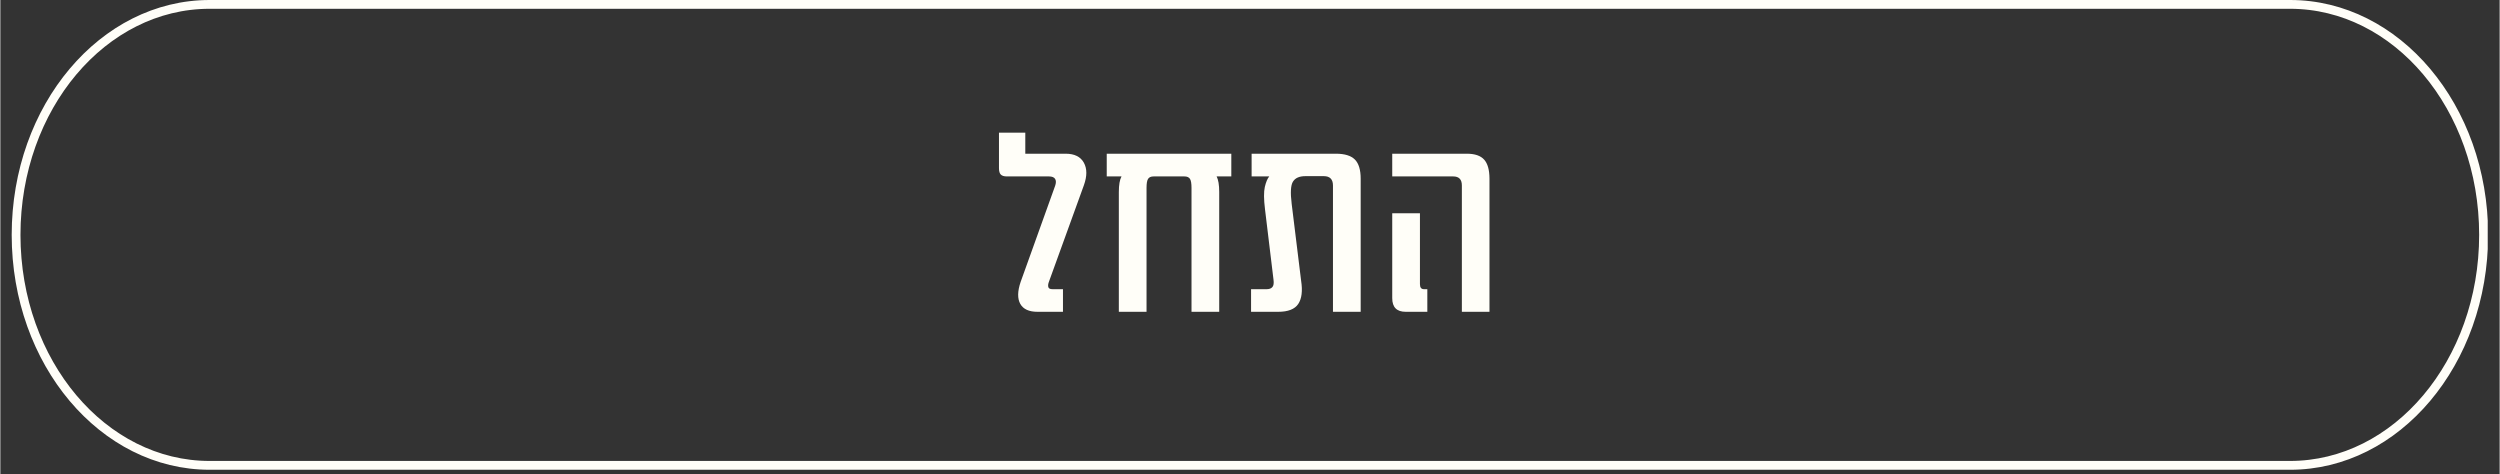 <svg xmlns="http://www.w3.org/2000/svg" xmlns:xlink="http://www.w3.org/1999/xlink" width="564" zoomAndPan="magnify" viewBox="0 0 422.88 80.25" height="107" preserveAspectRatio="xMidYMid meet" version="1.2"><rect x="0" y="0" width="422.88" height="80.25" fill="#333333" stroke="none"/><defs><clipPath id="821e0f566c"><path d="M 1.918 0 L 420.863 0 L 420.863 79.508 L 1.918 79.508 Z M 1.918 0 "/></clipPath><clipPath id="c0a99b74f4"><path d="M 387.43 0 C 405.93 0 420.93 17.793 420.93 39.742 C 420.93 61.691 405.93 79.484 387.43 79.484 L 35.414 79.484 C 16.914 79.484 1.918 61.691 1.918 39.742 C 1.918 17.793 16.914 0 35.414 0 Z M 387.43 0 "/></clipPath><clipPath id="c8b89cade3"><path d="M 247.824 32.121 L 251.539 32.121 L 251.539 47.371 L 247.824 47.371 Z M 247.824 32.121 "/></clipPath></defs><g id="4d0bd525dd"><g clip-rule="nonzero" clip-path="url(#821e0f566c)"><g clip-rule="nonzero" clip-path="url(#c0a99b74f4)"><path style="fill:none;stroke-width:4;stroke-linecap:butt;stroke-linejoin:miter;stroke:#fffef8;stroke-opacity:1;stroke-miterlimit:4;" d="M 518.822 0 C 543.719 0 563.906 23.946 563.906 53.485 C 563.906 83.024 543.719 106.97 518.822 106.97 L 45.081 106.97 C 20.184 106.97 0.002 83.024 0.002 53.485 C 0.002 23.946 20.184 0 45.081 0 Z M 518.822 0 " transform="matrix(0.743,0,0,0.743,1.916,-0)"/></g></g><g style="fill:#fffef8;fill-opacity:1;"><g transform="translate(168.076, 52.757)"><path style="stroke:none" d="M 7.406 0 C 5.977 0 5.008 -0.441 4.5 -1.328 C 4 -2.223 4.016 -3.457 4.547 -5.031 L 10.391 -21.312 C 10.566 -21.812 10.566 -22.203 10.391 -22.484 C 10.211 -22.766 9.867 -22.906 9.359 -22.906 L 2.234 -22.906 C 1.754 -22.906 1.41 -23.008 1.203 -23.219 C 0.992 -23.426 0.891 -23.785 0.891 -24.297 L 0.891 -30.312 L 5.344 -30.312 L 5.344 -26.75 L 12.172 -26.75 C 13.66 -26.75 14.688 -26.242 15.25 -25.234 C 15.812 -24.223 15.812 -22.941 15.25 -21.391 L 9.312 -5 C 9.195 -4.664 9.176 -4.383 9.25 -4.156 C 9.32 -3.938 9.551 -3.828 9.938 -3.828 L 11.719 -3.828 L 11.719 0 Z M 7.406 0 "/></g></g><g style="fill:#fffef8;fill-opacity:1;"><g transform="translate(185.325, 52.757)"><path style="stroke:none" d="M 22.953 -26.75 L 22.953 -22.906 L 20.469 -22.906 C 20.758 -22.344 20.906 -21.469 20.906 -20.281 L 20.906 0 L 16.219 0 L 16.219 -20.953 C 16.219 -21.723 16.129 -22.238 15.953 -22.5 C 15.773 -22.77 15.461 -22.906 15.016 -22.906 L 9.812 -22.906 C 9.363 -22.906 9.051 -22.77 8.875 -22.5 C 8.695 -22.238 8.609 -21.723 8.609 -20.953 L 8.609 0 L 3.922 0 L 3.922 -20.281 C 3.922 -21.469 4.07 -22.344 4.375 -22.906 L 1.875 -22.906 L 1.875 -26.75 Z M 22.953 -26.75 "/></g></g><g style="fill:#fffef8;fill-opacity:1;"><g transform="translate(210.151, 52.757)"><path style="stroke:none" d="M 15.828 -26.75 C 17.305 -26.75 18.375 -26.422 19.031 -25.766 C 19.688 -25.109 20.016 -24.023 20.016 -22.516 L 20.016 0 L 15.328 0 L 15.328 -21.359 C 15.328 -22.422 14.812 -22.953 13.781 -22.953 L 10.656 -22.953 C 9.645 -22.953 8.945 -22.645 8.562 -22.031 C 8.176 -21.426 8.102 -20.16 8.344 -18.234 L 9.938 -5.266 C 10.207 -3.535 10.047 -2.223 9.453 -1.328 C 8.859 -0.441 7.727 0 6.062 0 L 1.469 0 L 1.469 -3.828 L 4.141 -3.828 C 4.555 -3.828 4.867 -3.945 5.078 -4.188 C 5.285 -4.426 5.348 -4.844 5.266 -5.438 L 3.828 -17.344 C 3.617 -19.031 3.609 -20.289 3.797 -21.125 C 3.992 -21.957 4.242 -22.551 4.547 -22.906 L 1.562 -22.906 L 1.562 -26.75 Z M 15.828 -26.75 "/></g></g><g style="fill:#fffef8;fill-opacity:1;"><g transform="translate(232.928, 52.757)"><path style="stroke:none" d="M 14.359 0 L 14.359 -21.391 C 14.359 -22.398 13.867 -22.906 12.891 -22.906 L 2.578 -22.906 L 2.578 -26.75 L 15.203 -26.75 C 16.566 -26.75 17.547 -26.41 18.141 -25.734 C 18.734 -25.066 19.031 -23.992 19.031 -22.516 L 19.031 0 Z M 4.859 0 C 3.336 0 2.578 -0.77 2.578 -2.312 L 2.578 -16.672 L 7.266 -16.672 L 7.266 -4.688 C 7.266 -4.113 7.488 -3.828 7.938 -3.828 L 8.516 -3.828 L 8.516 0 Z M 4.859 0 "/></g></g><g clip-rule="nonzero" clip-path="url(#c8b89cade3)"><path style=" stroke:none;fill-rule:nonzero;fill:#fffef8;fill-opacity:1;" d="M 247.824 32.121 L 251.539 32.121 L 251.539 47.375 L 247.824 47.375 Z M 247.824 32.121 "/></g></g></svg>